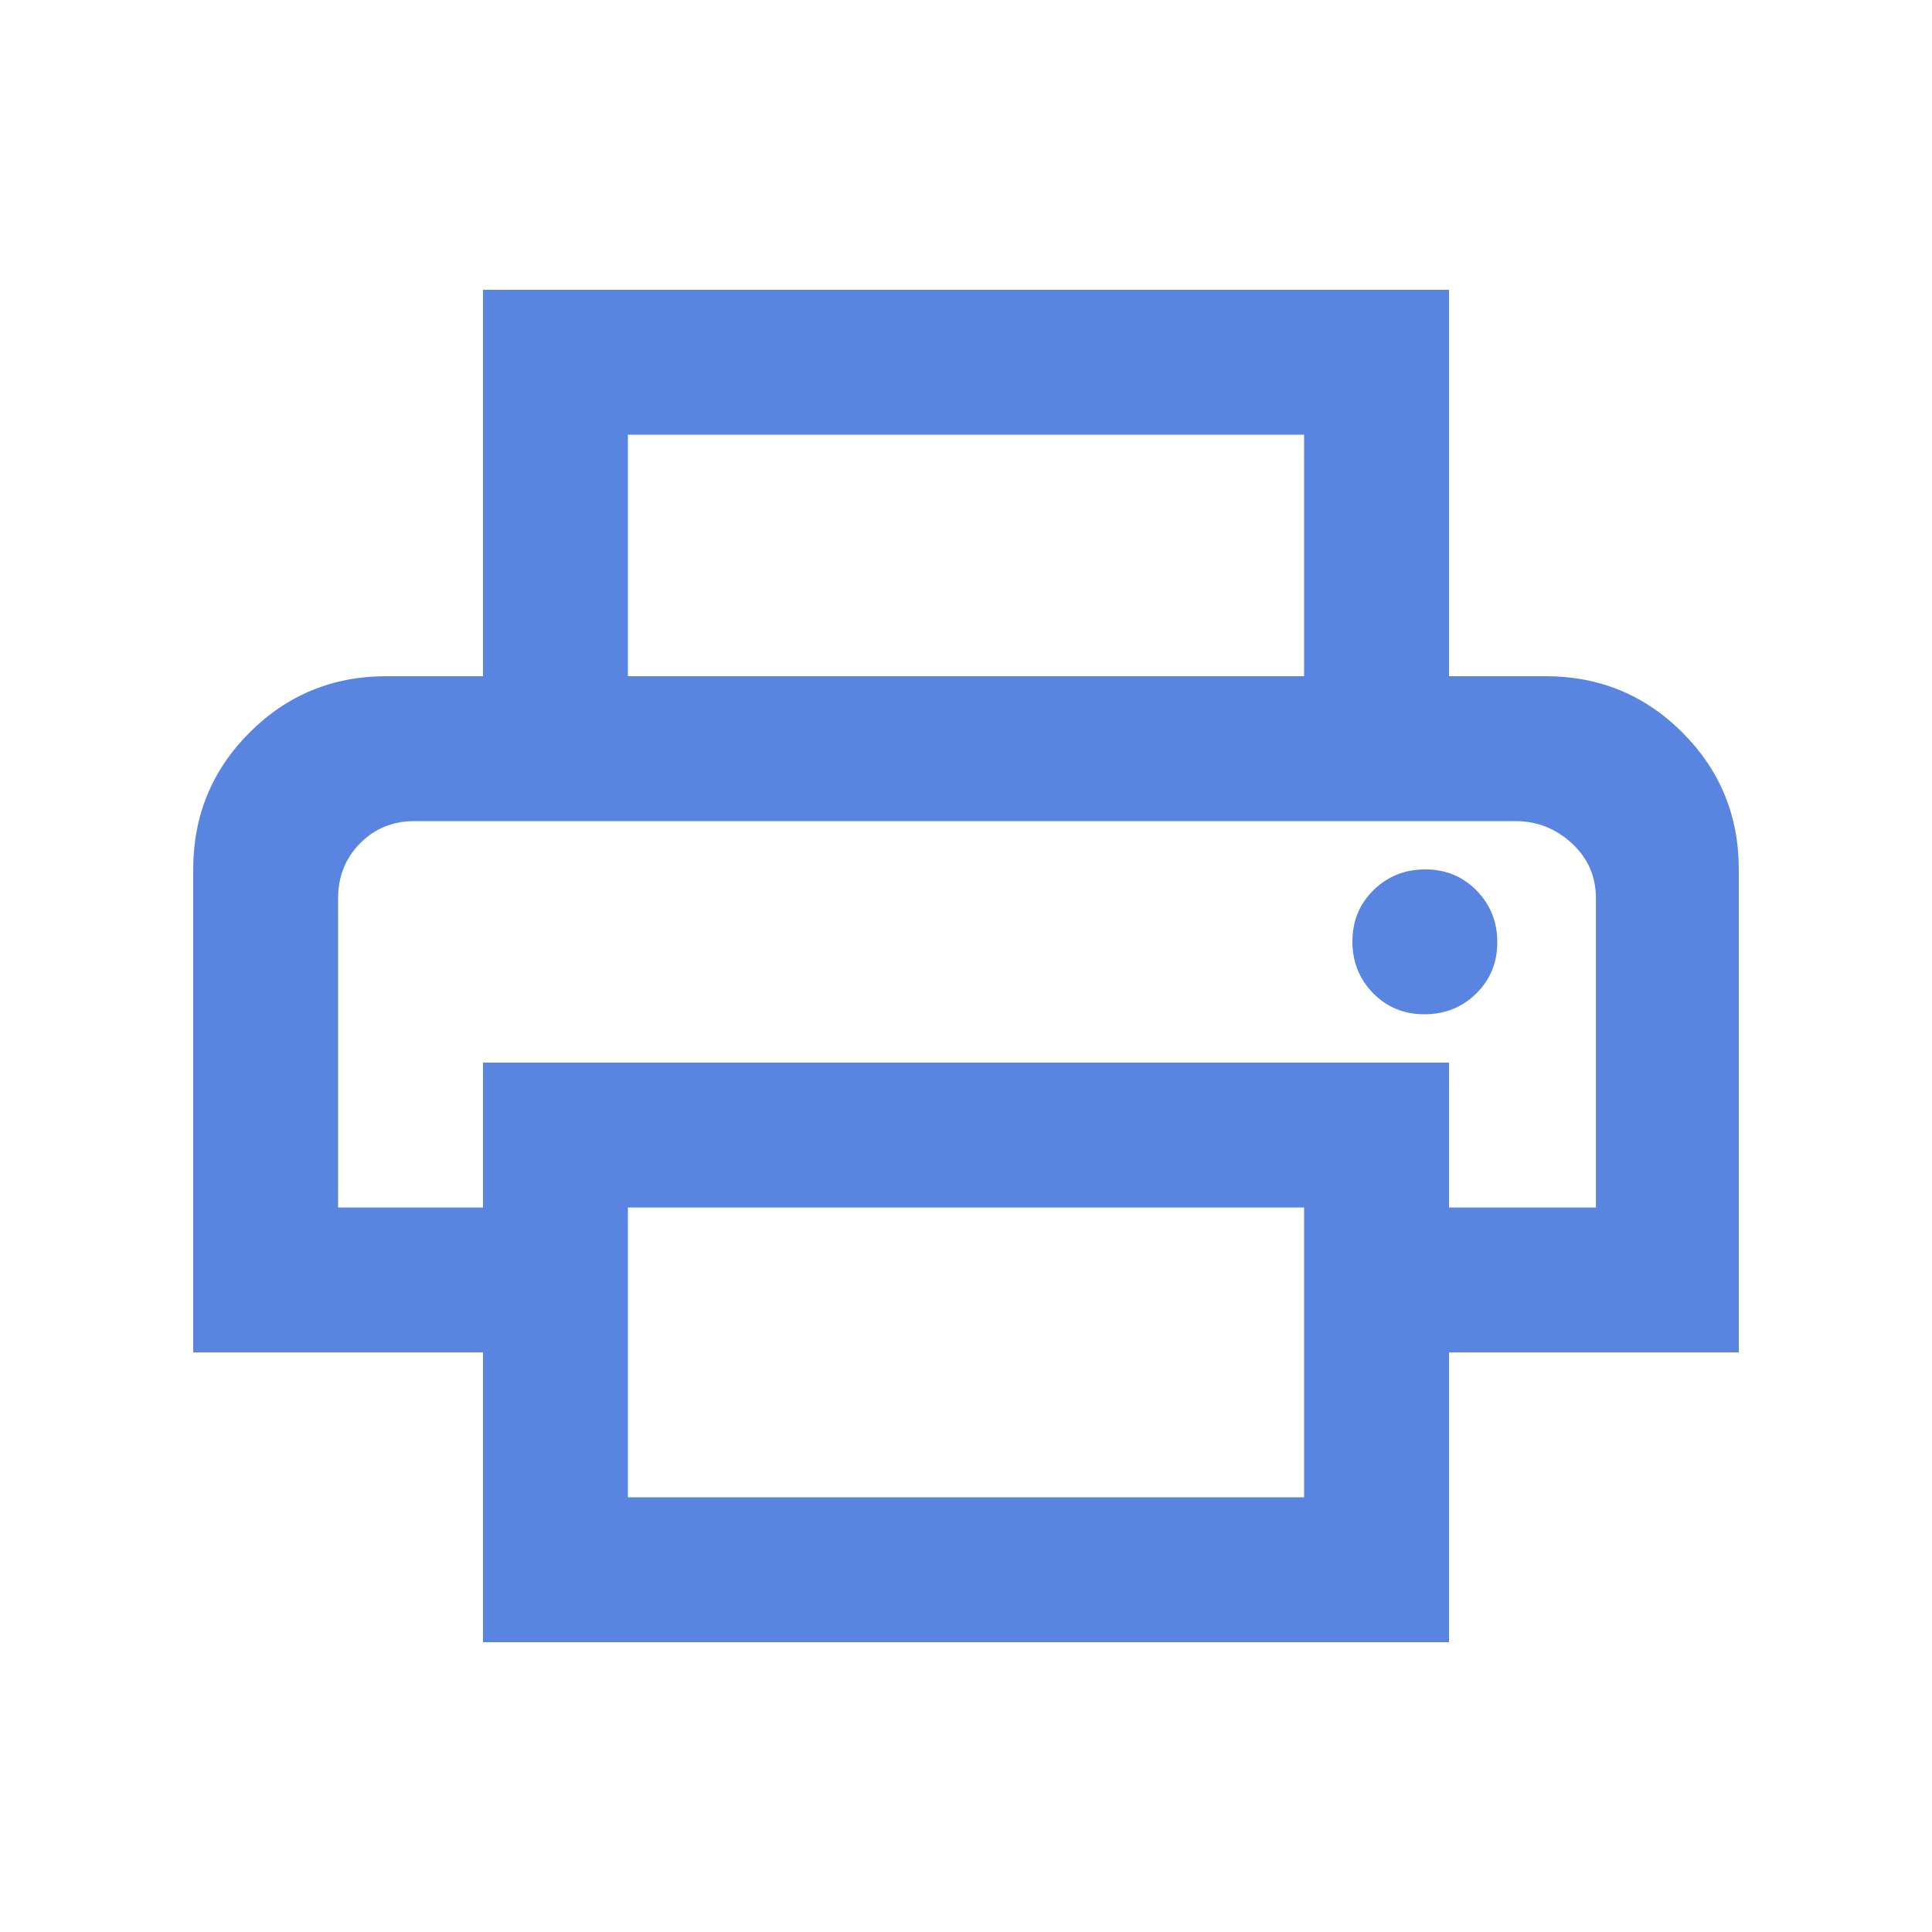 <svg xmlns="http://www.w3.org/2000/svg" height="20px" viewBox="0 -960 960 960" width="20px" fill="#5985E1"><path d="M648-624v-120H312v120h-72v-192h480v192h-72Zm-480 72h625-625Zm539.79 96q15.21 0 25.71-10.29t10.5-25.5q0-15.21-10.29-25.71t-25.5-10.5q-15.21 0-25.71 10.29t-10.5 25.5q0 15.21 10.29 25.71t25.5 10.5ZM648-216v-144H312v144h336Zm72 72H240v-144H96v-240q0-40 28-68t68-28h576q40 0 68 28t28 68v240H720v144Zm73-216v-153.67Q793-530 781-541t-28-11H206q-16.15 0-27.07 11.04Q168-529.92 168-513.6V-360h72v-72h480v72h73Z"/></svg>